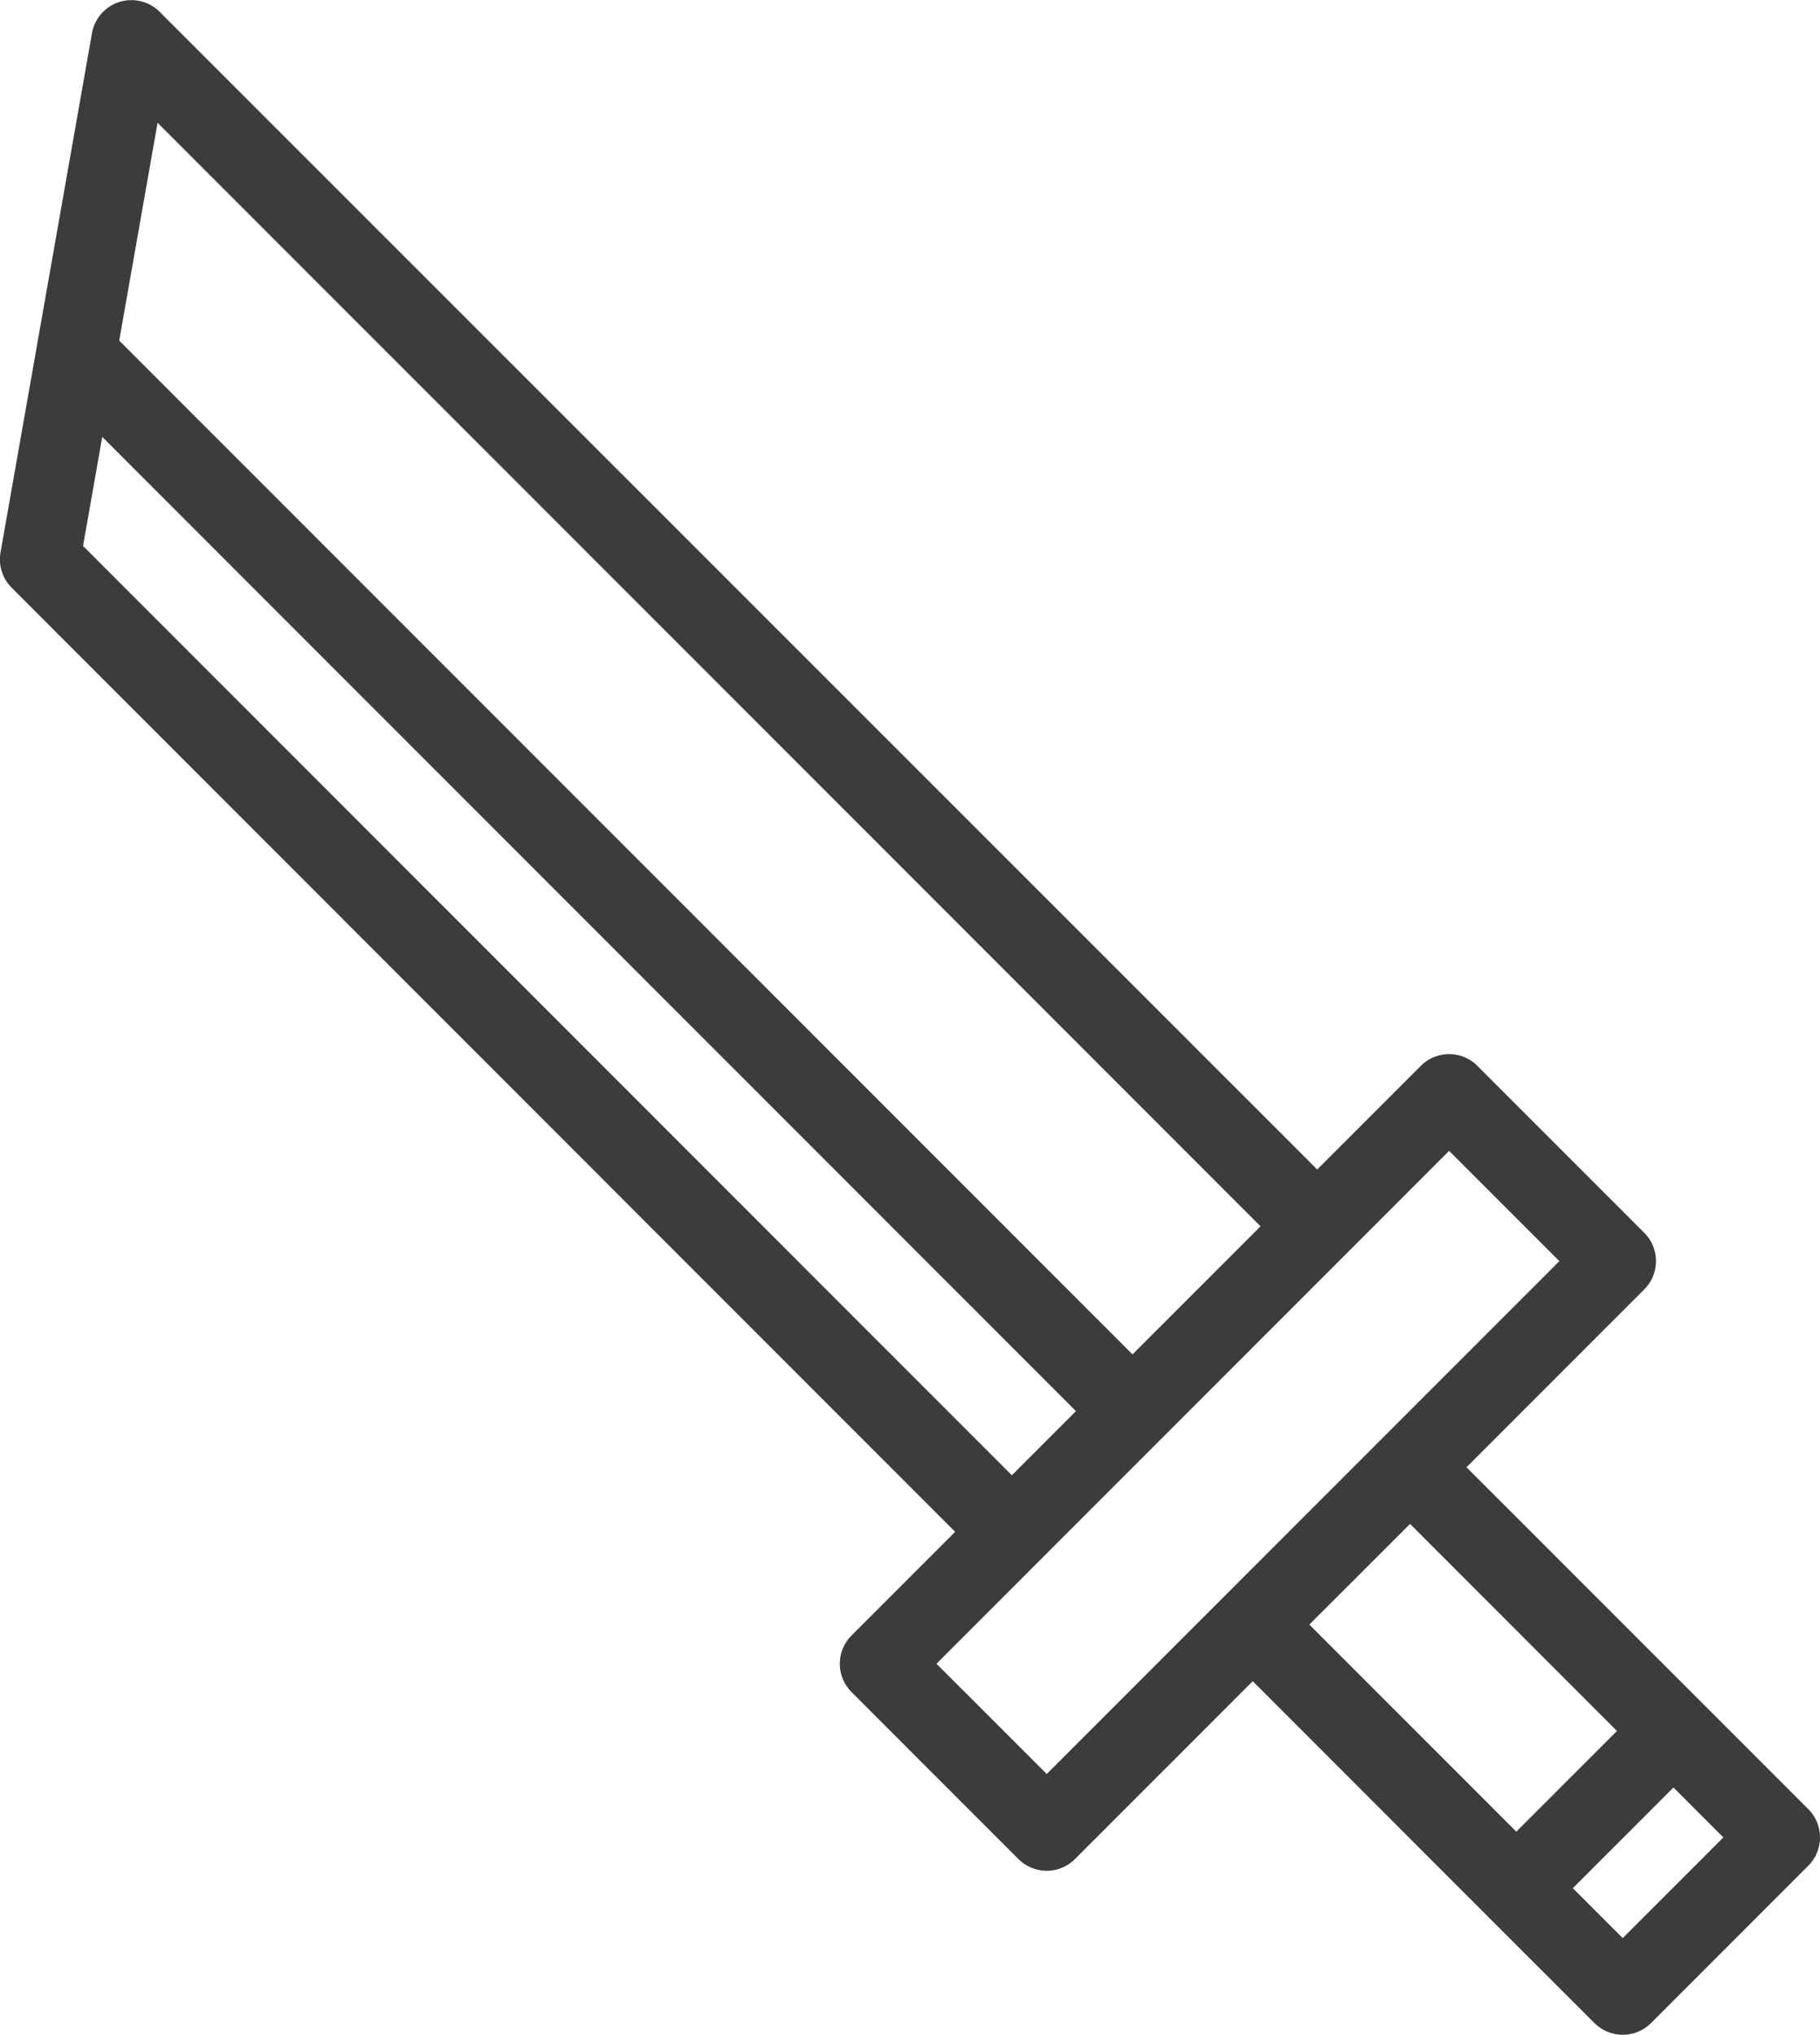 <svg xmlns="http://www.w3.org/2000/svg" width="58.362" height="65.219" viewBox="0 0 58.362 65.219">
  <g id="_2191194_console_game_gaming_multimedia_play_icon" data-name="2191194_console_game_gaming_multimedia_play_icon" transform="translate(0 -0.001)">
    <path id="Path_291" data-name="Path 291" d="M50.2,54.325l1.163-6.6v0l1.77-10.045a1.283,1.283,0,0,1,2.171-.685L92.423,74.1l3.322-3.322a1.283,1.283,0,0,1,1.815,0l5.35,5.35a1.283,1.283,0,0,1,0,1.815l-5.7,5.7L108.17,94.6a1.283,1.283,0,0,1,0,1.815l-5.042,5.042a1.283,1.283,0,0,1-1.815,0L97.9,98.047h0L90.356,90.5l-5.7,5.7a1.283,1.283,0,0,1-1.815,0l-5.35-5.35a1.283,1.283,0,0,1,0-1.815l3.322-3.322L50.56,55.455A1.283,1.283,0,0,1,50.2,54.325ZM55.237,40.55l-1.23,6.982L86.5,80.026l4.106-4.106ZM102.22,98.735l3.227-3.227-1.6-1.6-3.227,3.227Zm-10.05-10.05,6.638,6.638,3.227-3.227L95.4,85.459l-1.613,1.613Zm-8.42,4.79,6.729-6.729,4.009-4.009h0l5.7-5.7-3.535-3.535-3.321,3.321h0l-4.9,4.9-8.218,8.218ZM82.631,83.9l2.055-2.056L53.463,50.618l-.616,3.495Z" transform="translate(-50.184 -36.614)" fill="#3c3c3c"/>
  </g>
</svg>